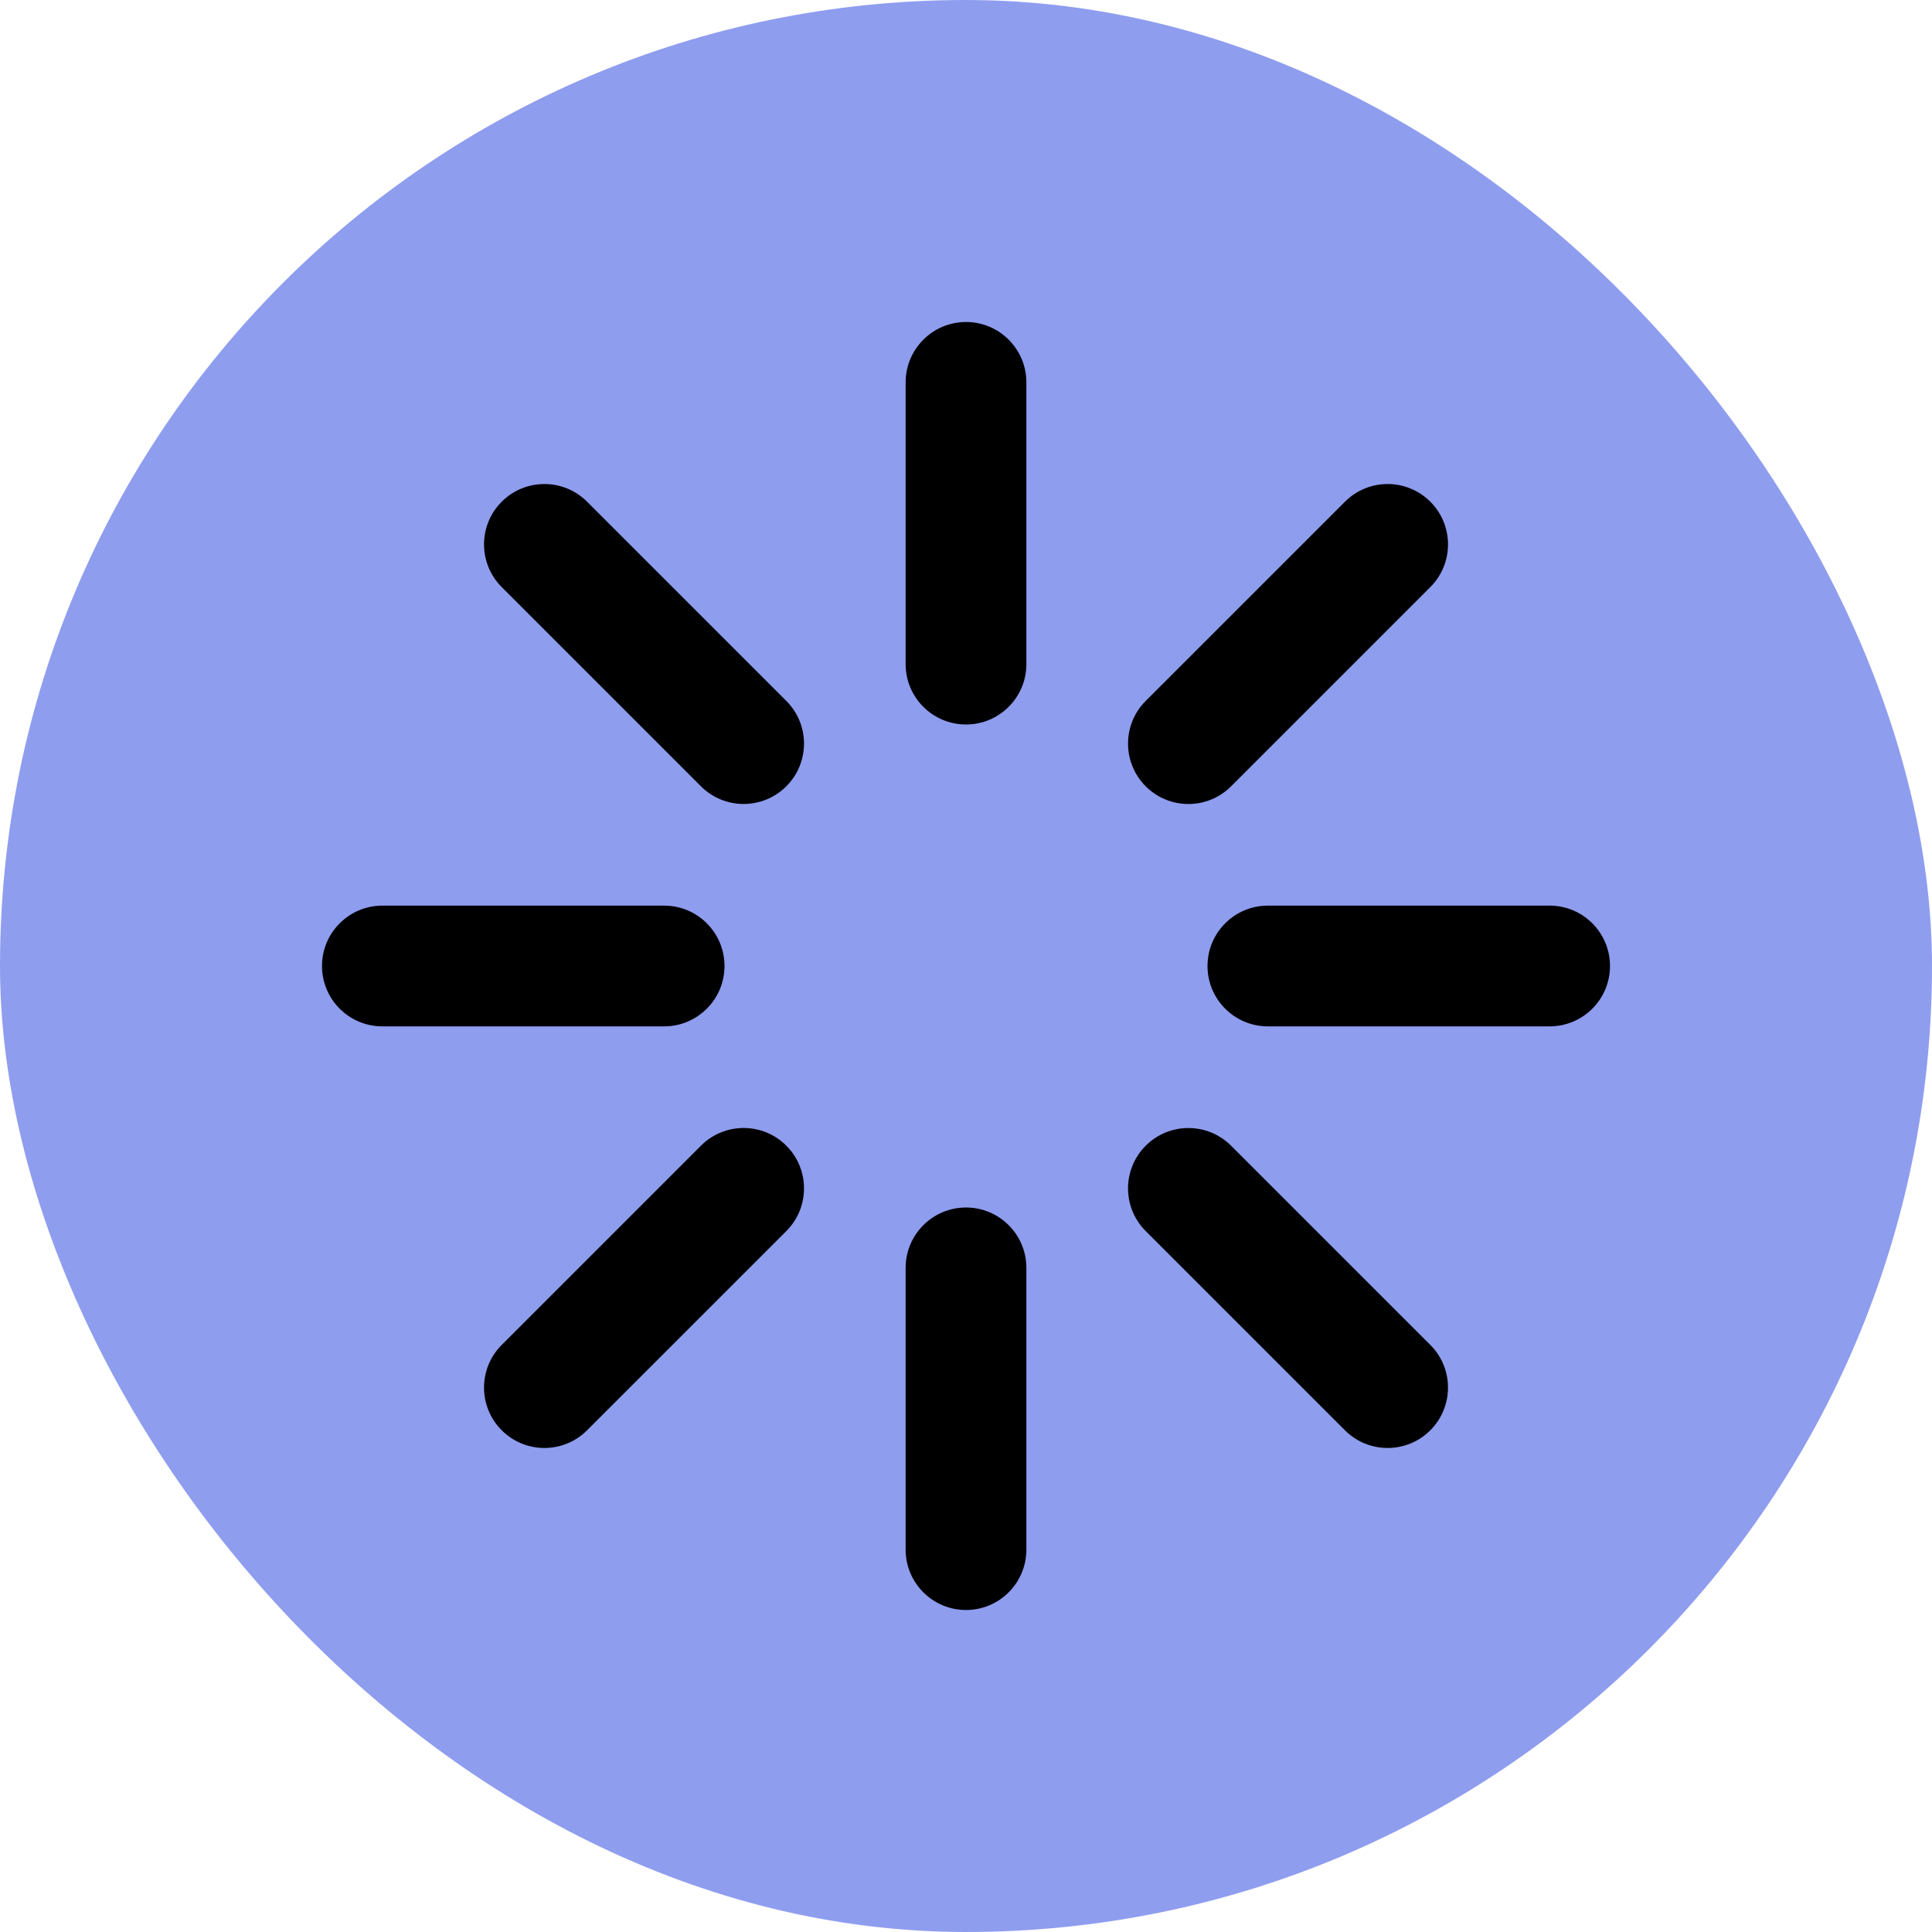<svg width="48" height="48" viewBox="0 0 48 48" fill="none" xmlns="http://www.w3.org/2000/svg">
<rect width="48" height="48" rx="24" fill="#8F9DEF"/>
<path d="M24 30C24.828 30 25.5 30.672 25.5 31.5V38.5C25.5 39.328 24.828 40 24 40C23.172 40 22.5 39.328 22.5 38.5V31.5C22.5 30.672 23.172 30 24 30ZM17.415 28.464C18.001 27.878 18.951 27.878 19.536 28.464C20.122 29.05 20.122 30 19.536 30.586L14.586 35.535C14 36.121 13.051 36.121 12.465 35.535C11.879 34.949 11.879 34 12.465 33.414L17.415 28.464ZM28.465 28.465C29.051 27.879 30 27.879 30.586 28.465L35.536 33.414C36.122 34 36.121 34.949 35.536 35.535C34.95 36.121 34 36.121 33.414 35.535L28.465 30.586C27.879 30 27.879 29.051 28.465 28.465ZM16.5 22.5C17.328 22.5 18 23.172 18 24C18 24.828 17.328 25.5 16.5 25.5H9.5C8.672 25.5 8 24.828 8 24C8 23.172 8.672 22.5 9.5 22.5H16.5ZM38.5 22.5C39.328 22.5 40 23.172 40 24C40 24.828 39.328 25.5 38.5 25.5H31.5C30.672 25.5 30 24.828 30 24C30 23.172 30.672 22.5 31.5 22.5H38.5ZM33.415 12.465C34.001 11.879 34.95 11.879 35.536 12.465C36.122 13.051 36.122 14 35.536 14.586L30.586 19.536C30 20.122 29.05 20.122 28.465 19.536C27.879 18.95 27.879 18 28.465 17.414L33.415 12.465ZM12.465 12.465C13.051 11.879 14 11.879 14.586 12.465L19.536 17.414C20.122 18 20.122 18.949 19.536 19.535C18.95 20.121 18 20.121 17.414 19.535L12.465 14.586C11.879 14 11.879 13.051 12.465 12.465ZM24 8C24.828 8 25.5 8.672 25.5 9.5V16.5C25.5 17.328 24.828 18 24 18C23.172 18 22.5 17.328 22.5 16.5V9.5C22.5 8.672 23.172 8 24 8Z" fill="black"/>
</svg>
